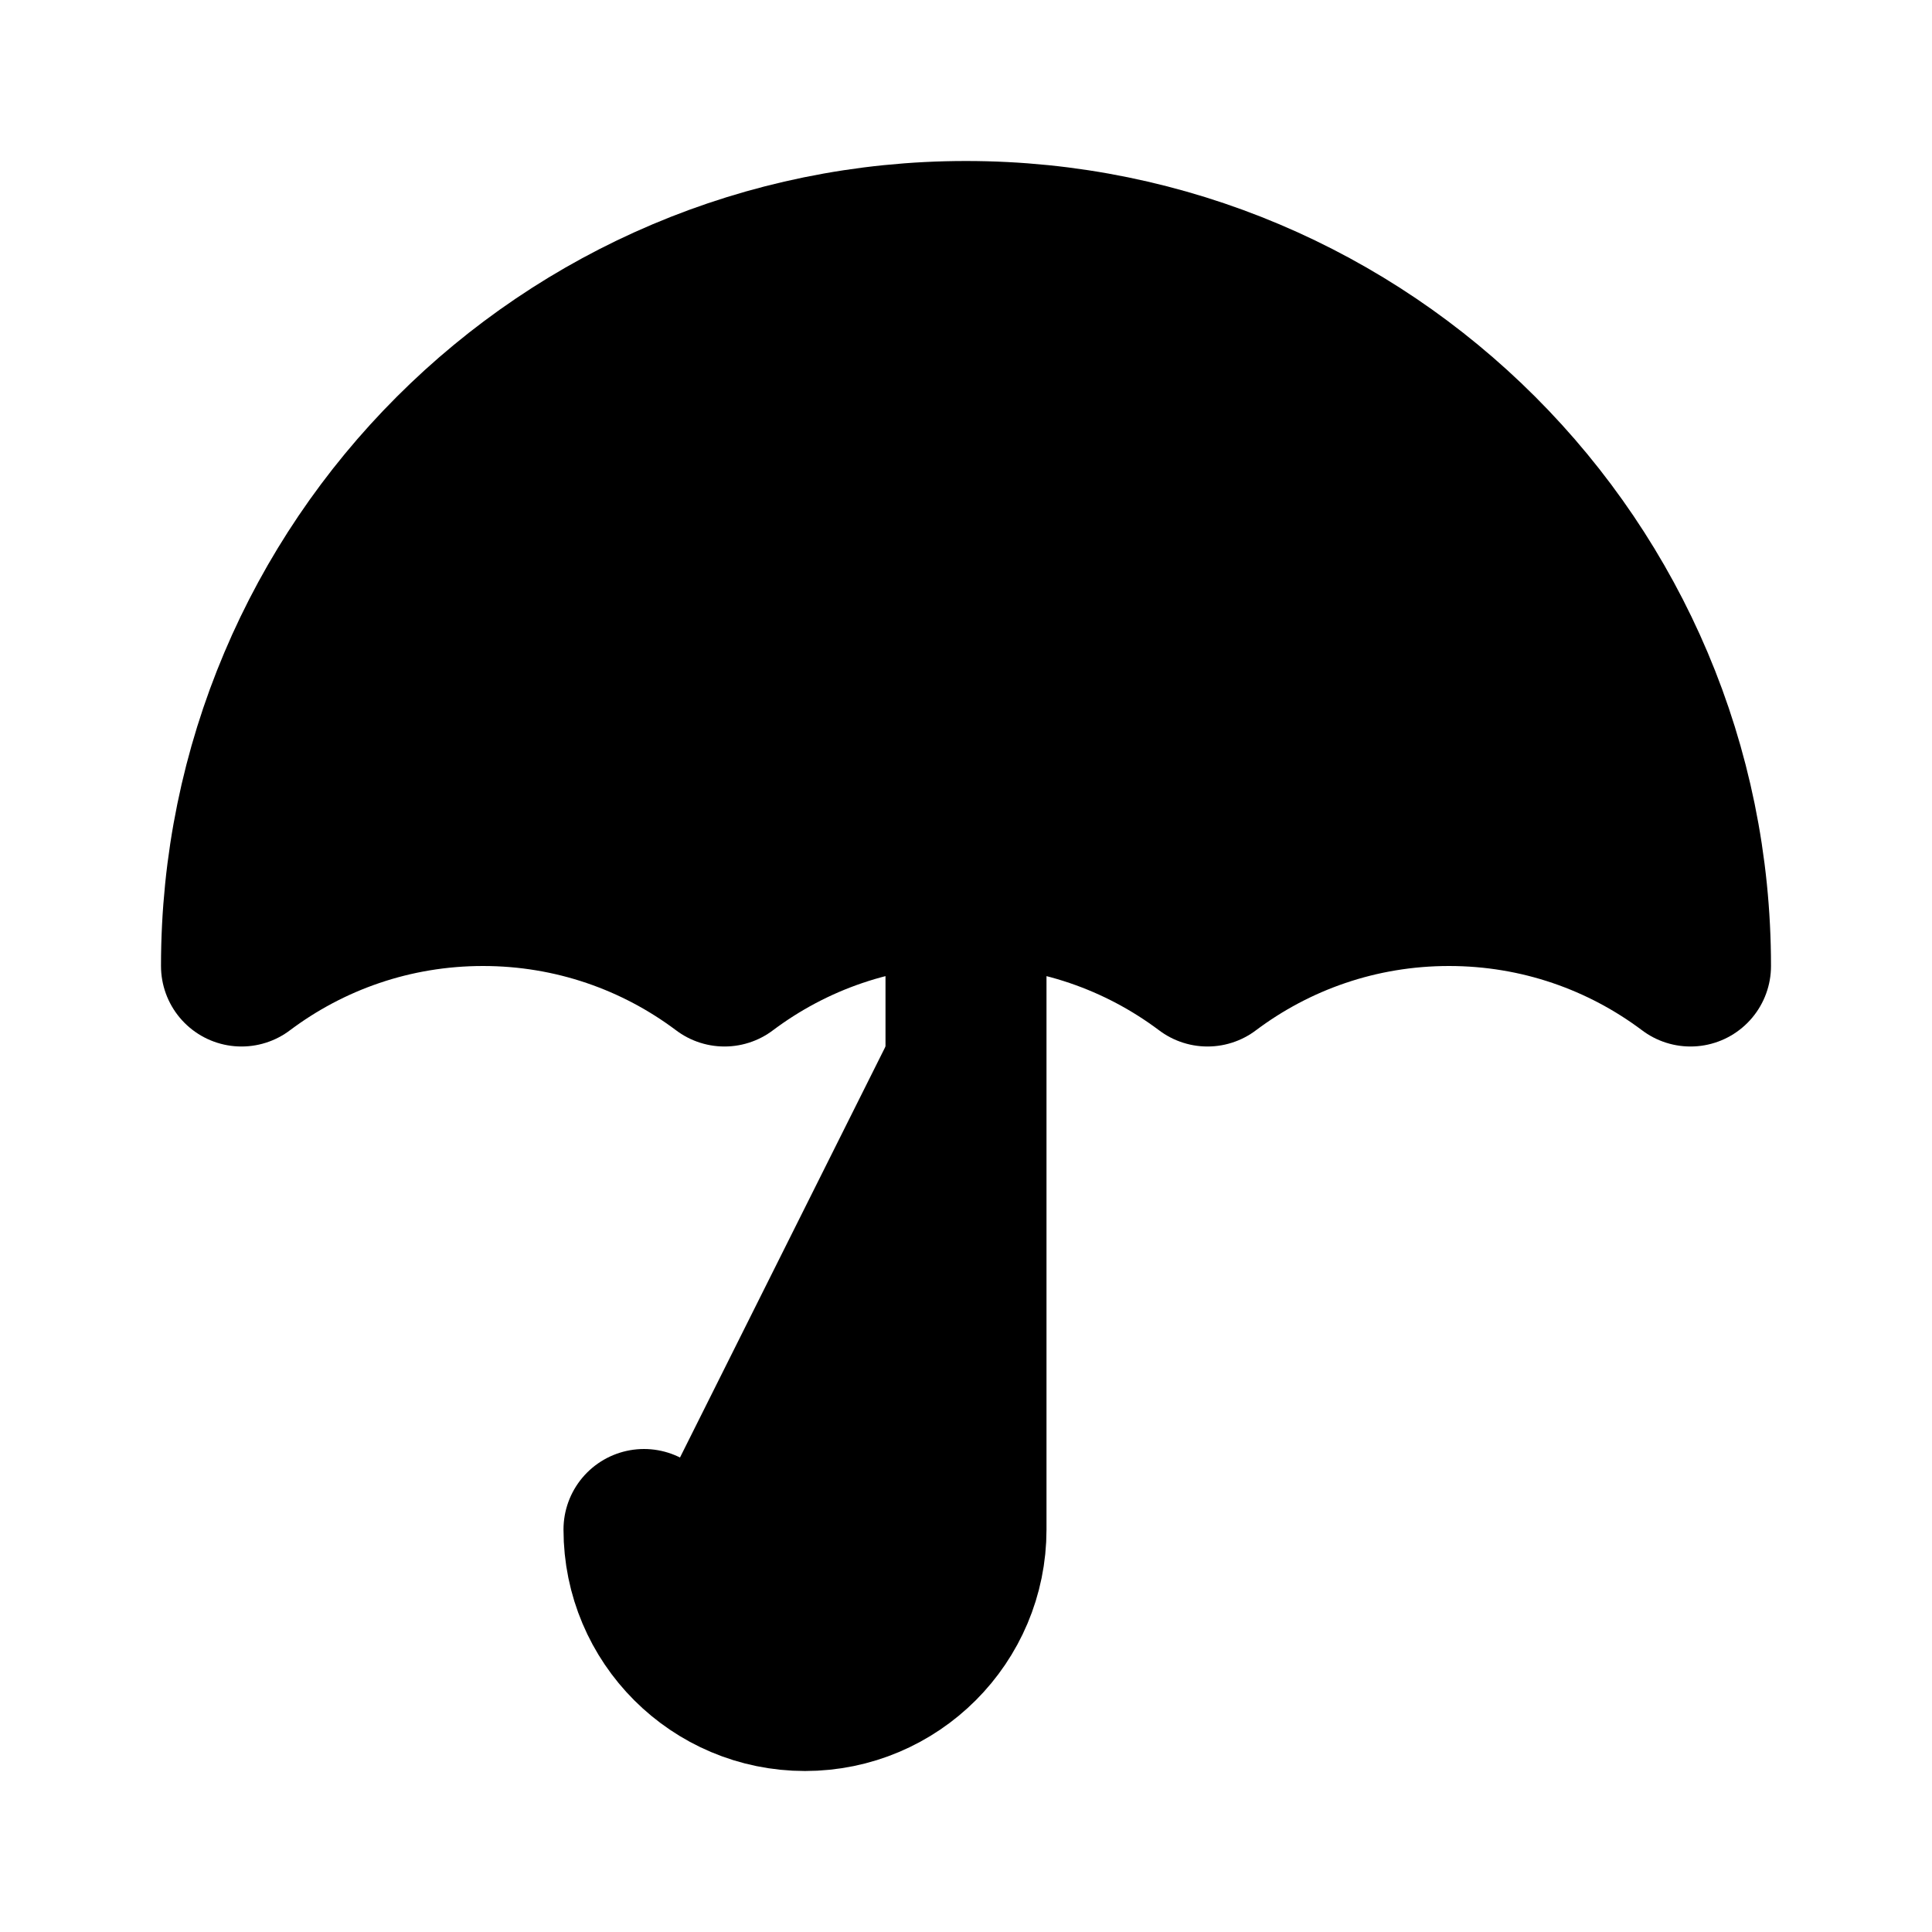 <svg width="32px" height="32px" viewBox="0 0 24 24" xmlns="http://www.w3.org/2000/svg">
<path d="M8 19C8 20.105 8.895 21 10 21C11.105 21 12 20.105 12 19V11M12 11C13.126 11 14.164 11.372 15 12C15.836 11.372 16.874 11 18 11C19.126 11 20.164 11.372 21 12C21 7.029 16.971 3 12 3C7.029 3 3 7.029 3 12C3.836 11.372 4.874 11 6 11C7.126 11 8.164 11.372 9 12C9.836 11.372 10.874 11 12 11Z" stroke="#000000" stroke-width="2" stroke-linecap="round" stroke-linejoin="round"/>
</svg>